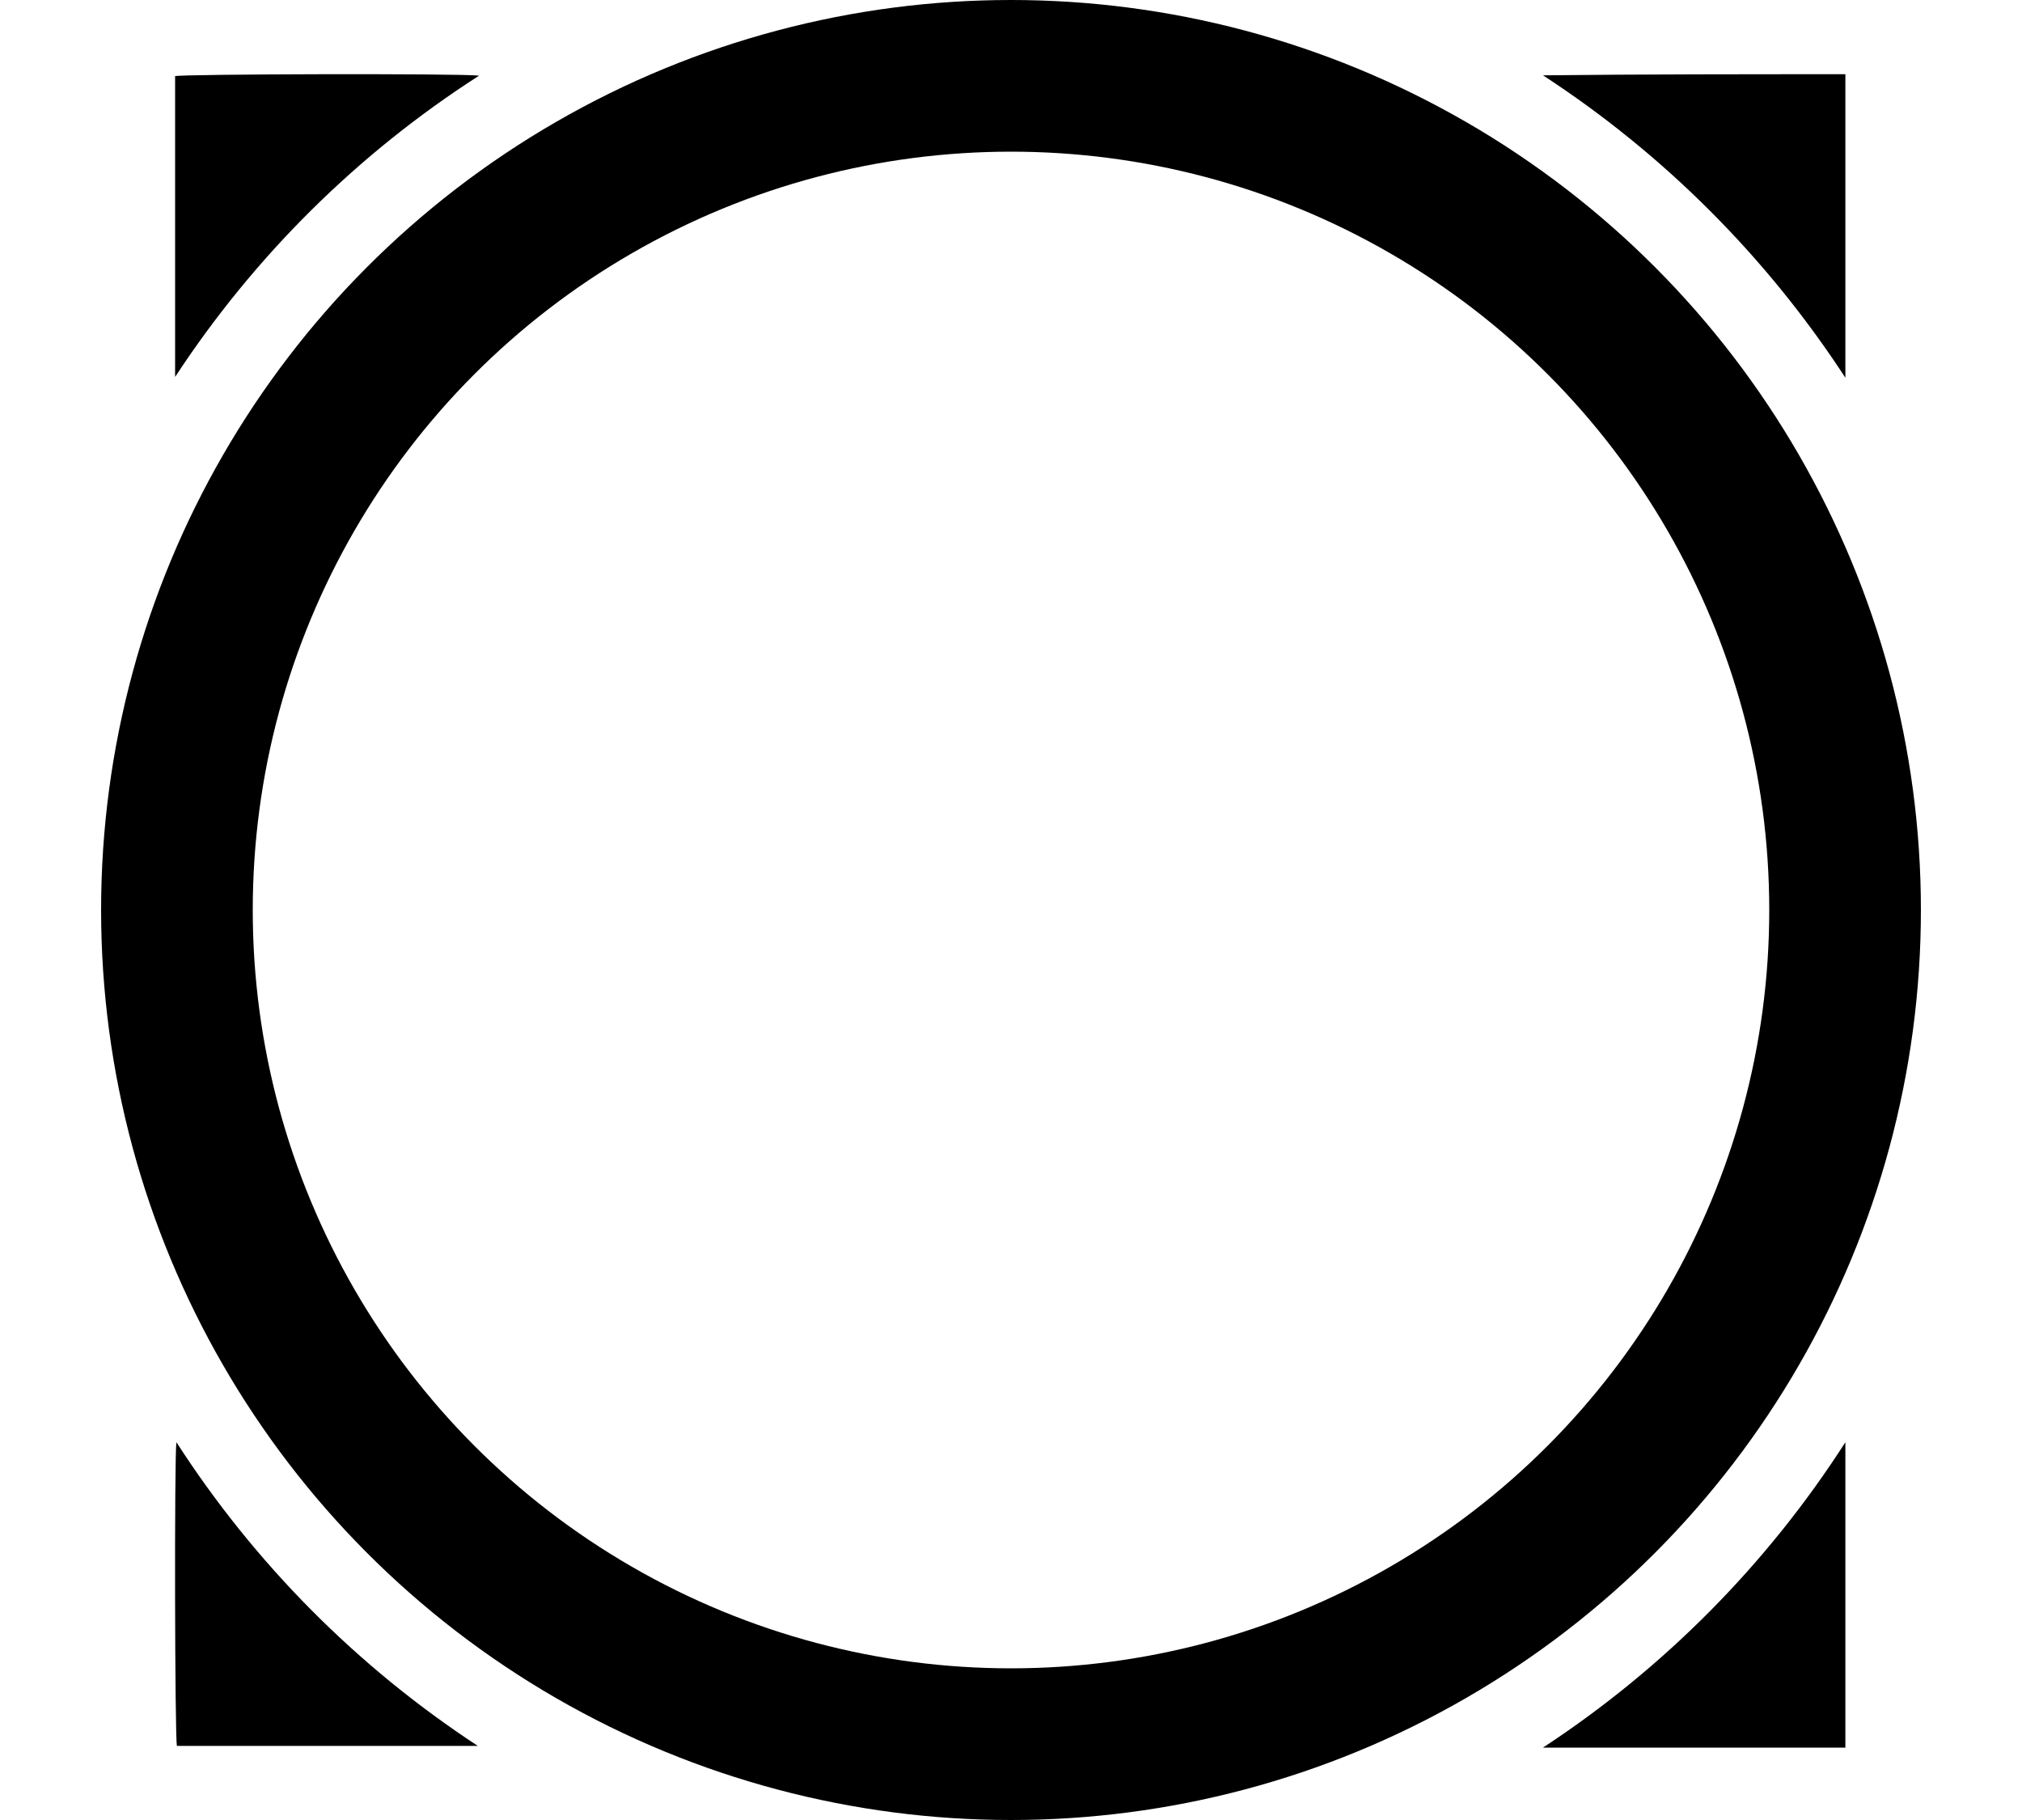 <svg width="20" height="18" viewBox="0 0 20 18" fill="none" xmlns="http://www.w3.org/2000/svg">
<g clip-path="url(#clip0_2043_8179)">
<circle cx="10" cy="9" r="8.25" stroke="black" stroke-width="1.5"/>
<path d="M15.262 0.745C16.259 0.734 17.256 0.734 18.253 0.734V3.736C17.475 2.542 16.456 1.523 15.262 0.745ZM18.253 14.264V17.284H15.262C16.46 16.498 17.479 15.47 18.253 14.264ZM4.739 0.748C3.538 1.519 2.514 2.534 1.732 3.728V0.753C1.796 0.732 4.529 0.725 4.739 0.748ZM4.726 17.267H1.75C1.729 17.197 1.724 14.388 1.745 14.264C2.518 15.463 3.533 16.485 4.726 17.267Z" fill="black"/>
</g>
<defs>
<clipPath id="clip0_2043_8179">
<rect width="20" height="18" fill="white"/>
</clipPath>
</defs>
</svg>
